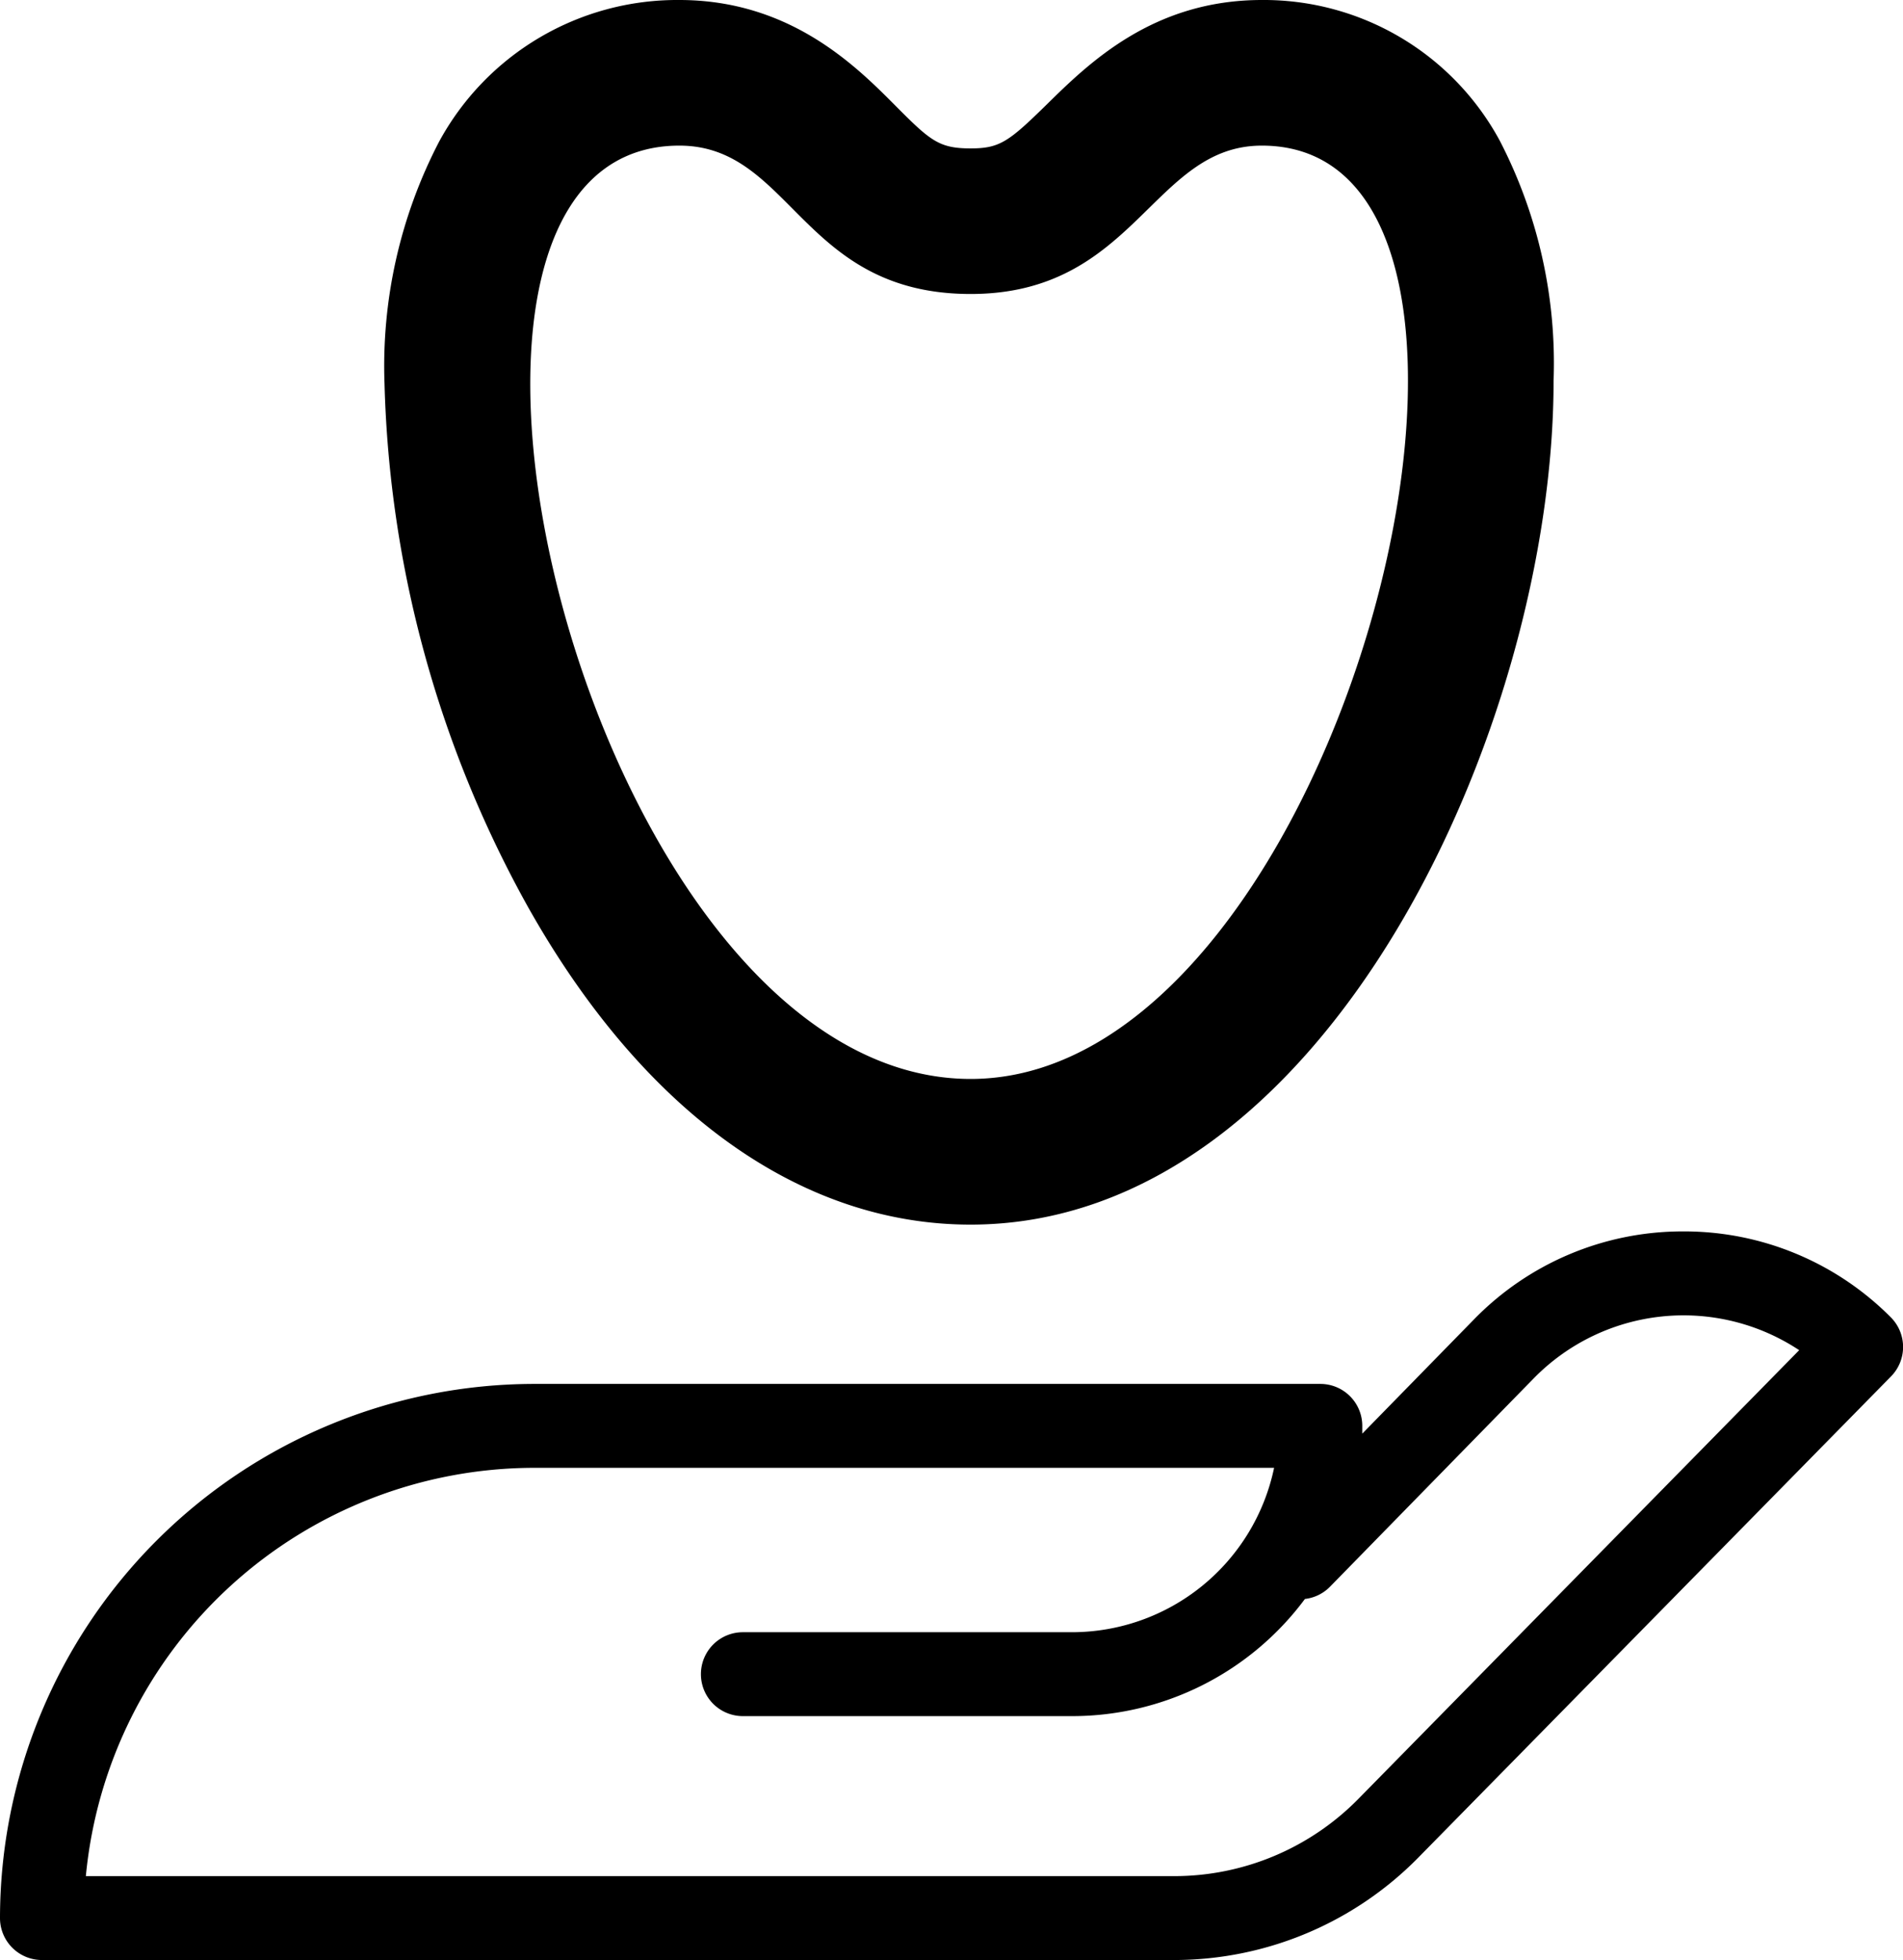 <svg xmlns="http://www.w3.org/2000/svg" width="75.674" height="77.945" viewBox="0 0 75.674 77.945">
  <g id="Grupo_27848" data-name="Grupo 27848" transform="translate(-30 -947.999)">
    <path id="Caminho_23273" data-name="Caminho 23273" d="M1716.535,1723.532h-45.047a1.668,1.668,0,0,1-1.668-1.668,21.265,21.265,0,0,1,21.241-21.242h31.263a1.668,1.668,0,0,1,1.668,1.668c0,.1,0,.206,0,.309l4.433-4.533a11.579,11.579,0,0,1,8.273-3.509h.067a11.578,11.578,0,0,1,8.244,3.416,1.669,1.669,0,0,1,.01,2.349l-18.82,19.158a13.624,13.624,0,0,1-9.661,4.052m-43.3-3.336h43.3a10.268,10.268,0,0,0,7.28-3.053l17.548-17.863a8.332,8.332,0,0,0-10.555,1.12l-8.1,8.284a1.66,1.66,0,0,1-1,.49,11.533,11.533,0,0,1-9.26,4.659h-13.09a1.668,1.668,0,0,1,0-3.337h13.09a8.219,8.219,0,0,0,8.034-6.537h-29.424a17.931,17.931,0,0,0-17.827,16.237" transform="translate(-1639.82 -697.588)" class="primary"/>
    <path id="Caminho_23511" data-name="Caminho 23511" d="M1726.653,1630.084h0c-15.15,0-24.1-37.116-11.581-37.116,4.465,0,4.854,5.9,11.583,5.9,6.555,0,7.229-5.9,11.581-5.9,12.375,0,3.319,37.116-11.579,37.116m11.579-42.907c-4.321,0-6.871,2.5-8.559,4.159-1.508,1.48-1.869,1.743-3.022,1.743-1.256,0-1.6-.3-2.986-1.694-1.566-1.575-4.185-4.208-8.6-4.208a10.775,10.775,0,0,0-9.545,5.623,19.336,19.336,0,0,0-2.176,9.645,45.211,45.211,0,0,0,5.694,20.78c4.583,8.158,10.837,12.652,17.609,12.652,14.155,0,23.185-19.875,23.185-33.557a19.248,19.248,0,0,0-2.137-9.543,10.666,10.666,0,0,0-9.465-5.6" transform="translate(-1658.057 -639.178)" class="secondary"/>
  </g>
</svg>
